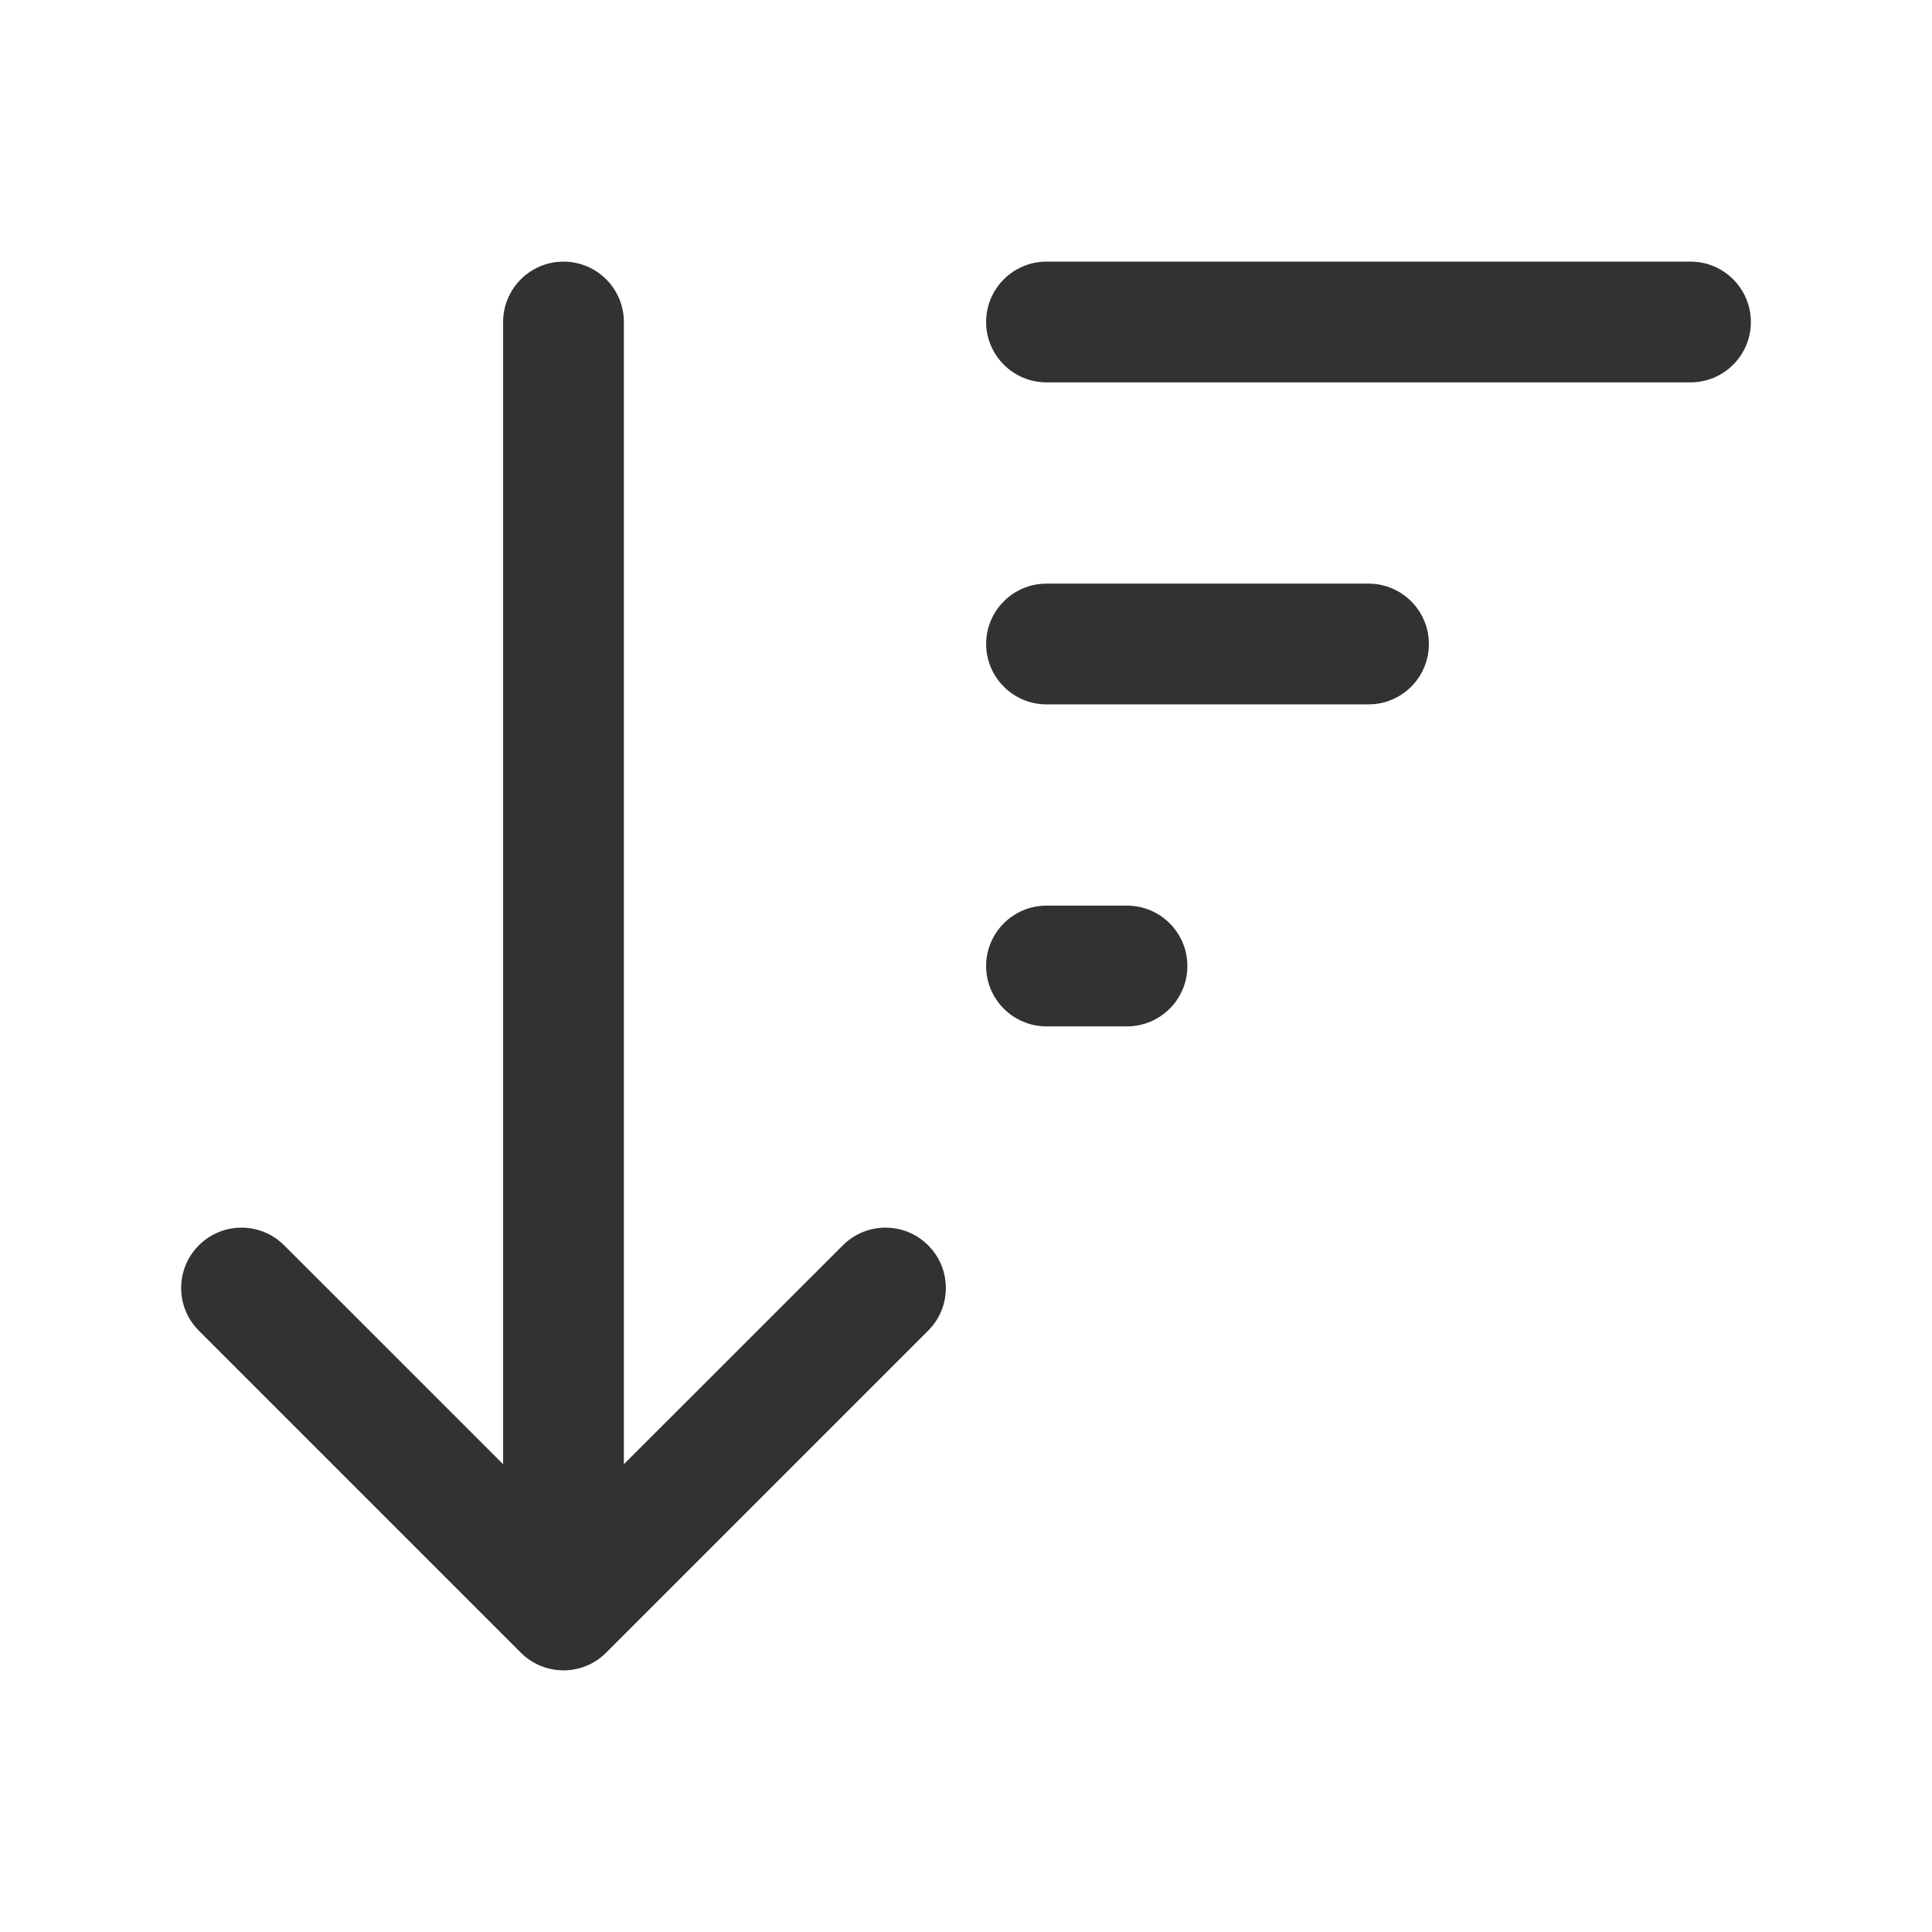 <svg width="24" height="24" viewBox="0 0 24 24" fill="none" xmlns="http://www.w3.org/2000/svg">
    <path
        d="M7.75 4C7.75 3.586 7.414 3.25 7 3.25C6.586 3.25 6.25 3.586 6.25 4V18.189L3.53 15.47C3.237 15.177 2.763 15.177 2.47 15.47C2.177 15.763 2.177 16.237 2.47 16.53L6.47 20.53C6.763 20.823 7.237 20.823 7.53 20.53L11.53 16.53C11.823 16.237 11.823 15.763 11.53 15.47C11.237 15.177 10.763 15.177 10.47 15.47L7.75 18.189V4Z"
        fill="#303233" />
    <path
        d="M13 3.25C12.586 3.25 12.25 3.586 12.25 4C12.25 4.414 12.586 4.75 13 4.75H21C21.414 4.75 21.75 4.414 21.75 4C21.75 3.586 21.414 3.25 21 3.25H13Z"
        fill="#303233" />
    <path
        d="M12.25 8C12.25 7.586 12.586 7.25 13 7.25H17C17.414 7.25 17.75 7.586 17.75 8C17.75 8.414 17.414 8.75 17 8.75H13C12.586 8.75 12.25 8.414 12.25 8Z"
        fill="#303233" />
    <path
        d="M13 11.25C12.586 11.25 12.25 11.586 12.25 12C12.25 12.414 12.586 12.75 13 12.75H14C14.414 12.75 14.75 12.414 14.75 12C14.75 11.586 14.414 11.25 14 11.25H13Z"
        fill="#303233" />
</svg>
